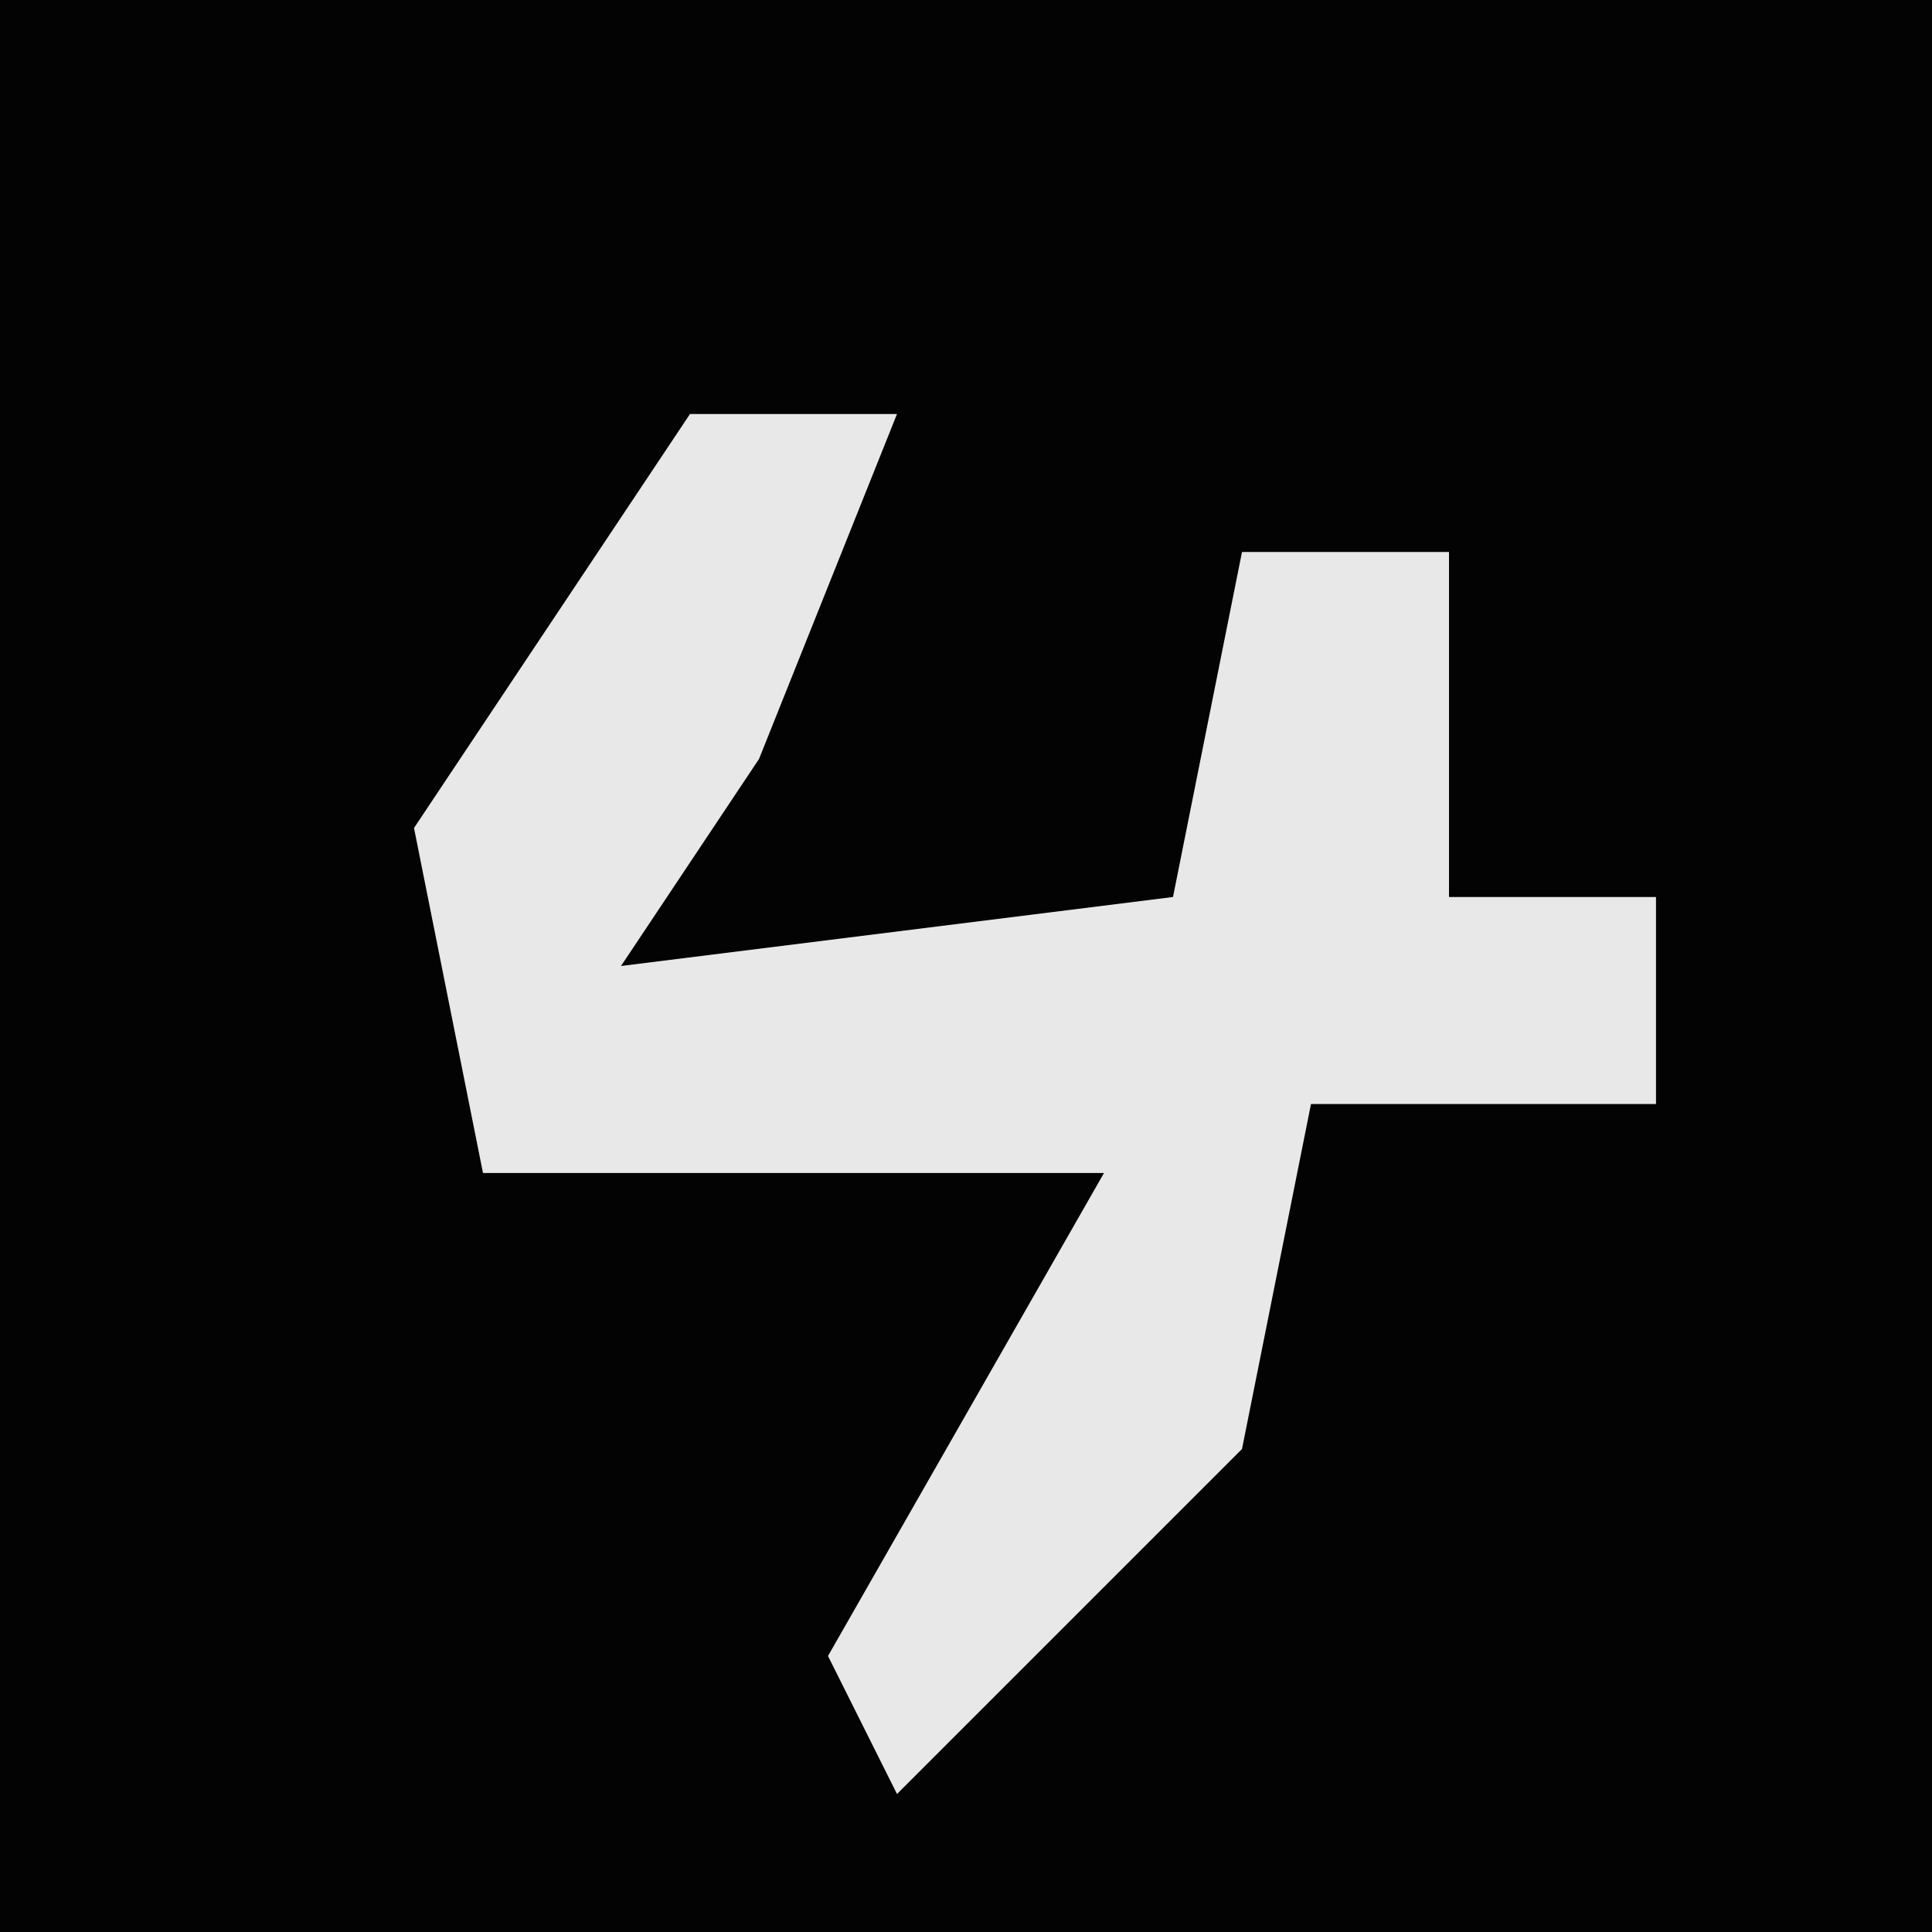 <?xml version="1.0" encoding="UTF-8"?>
<svg version="1.1" xmlns="http://www.w3.org/2000/svg" width="28" height="28">
<path d="M0,0 L28,0 L28,28 L0,28 Z " fill="#030303" transform="translate(0,0)"/>
<path d="M0,0 L3,0 L1,5 L-1,8 L7,7 L8,2 L11,2 L11,7 L14,7 L14,10 L9,10 L8,15 L3,20 L2,18 L6,11 L-3,11 L-4,6 Z " fill="#E8E8E8" transform="translate(10,6)"/>
</svg>
